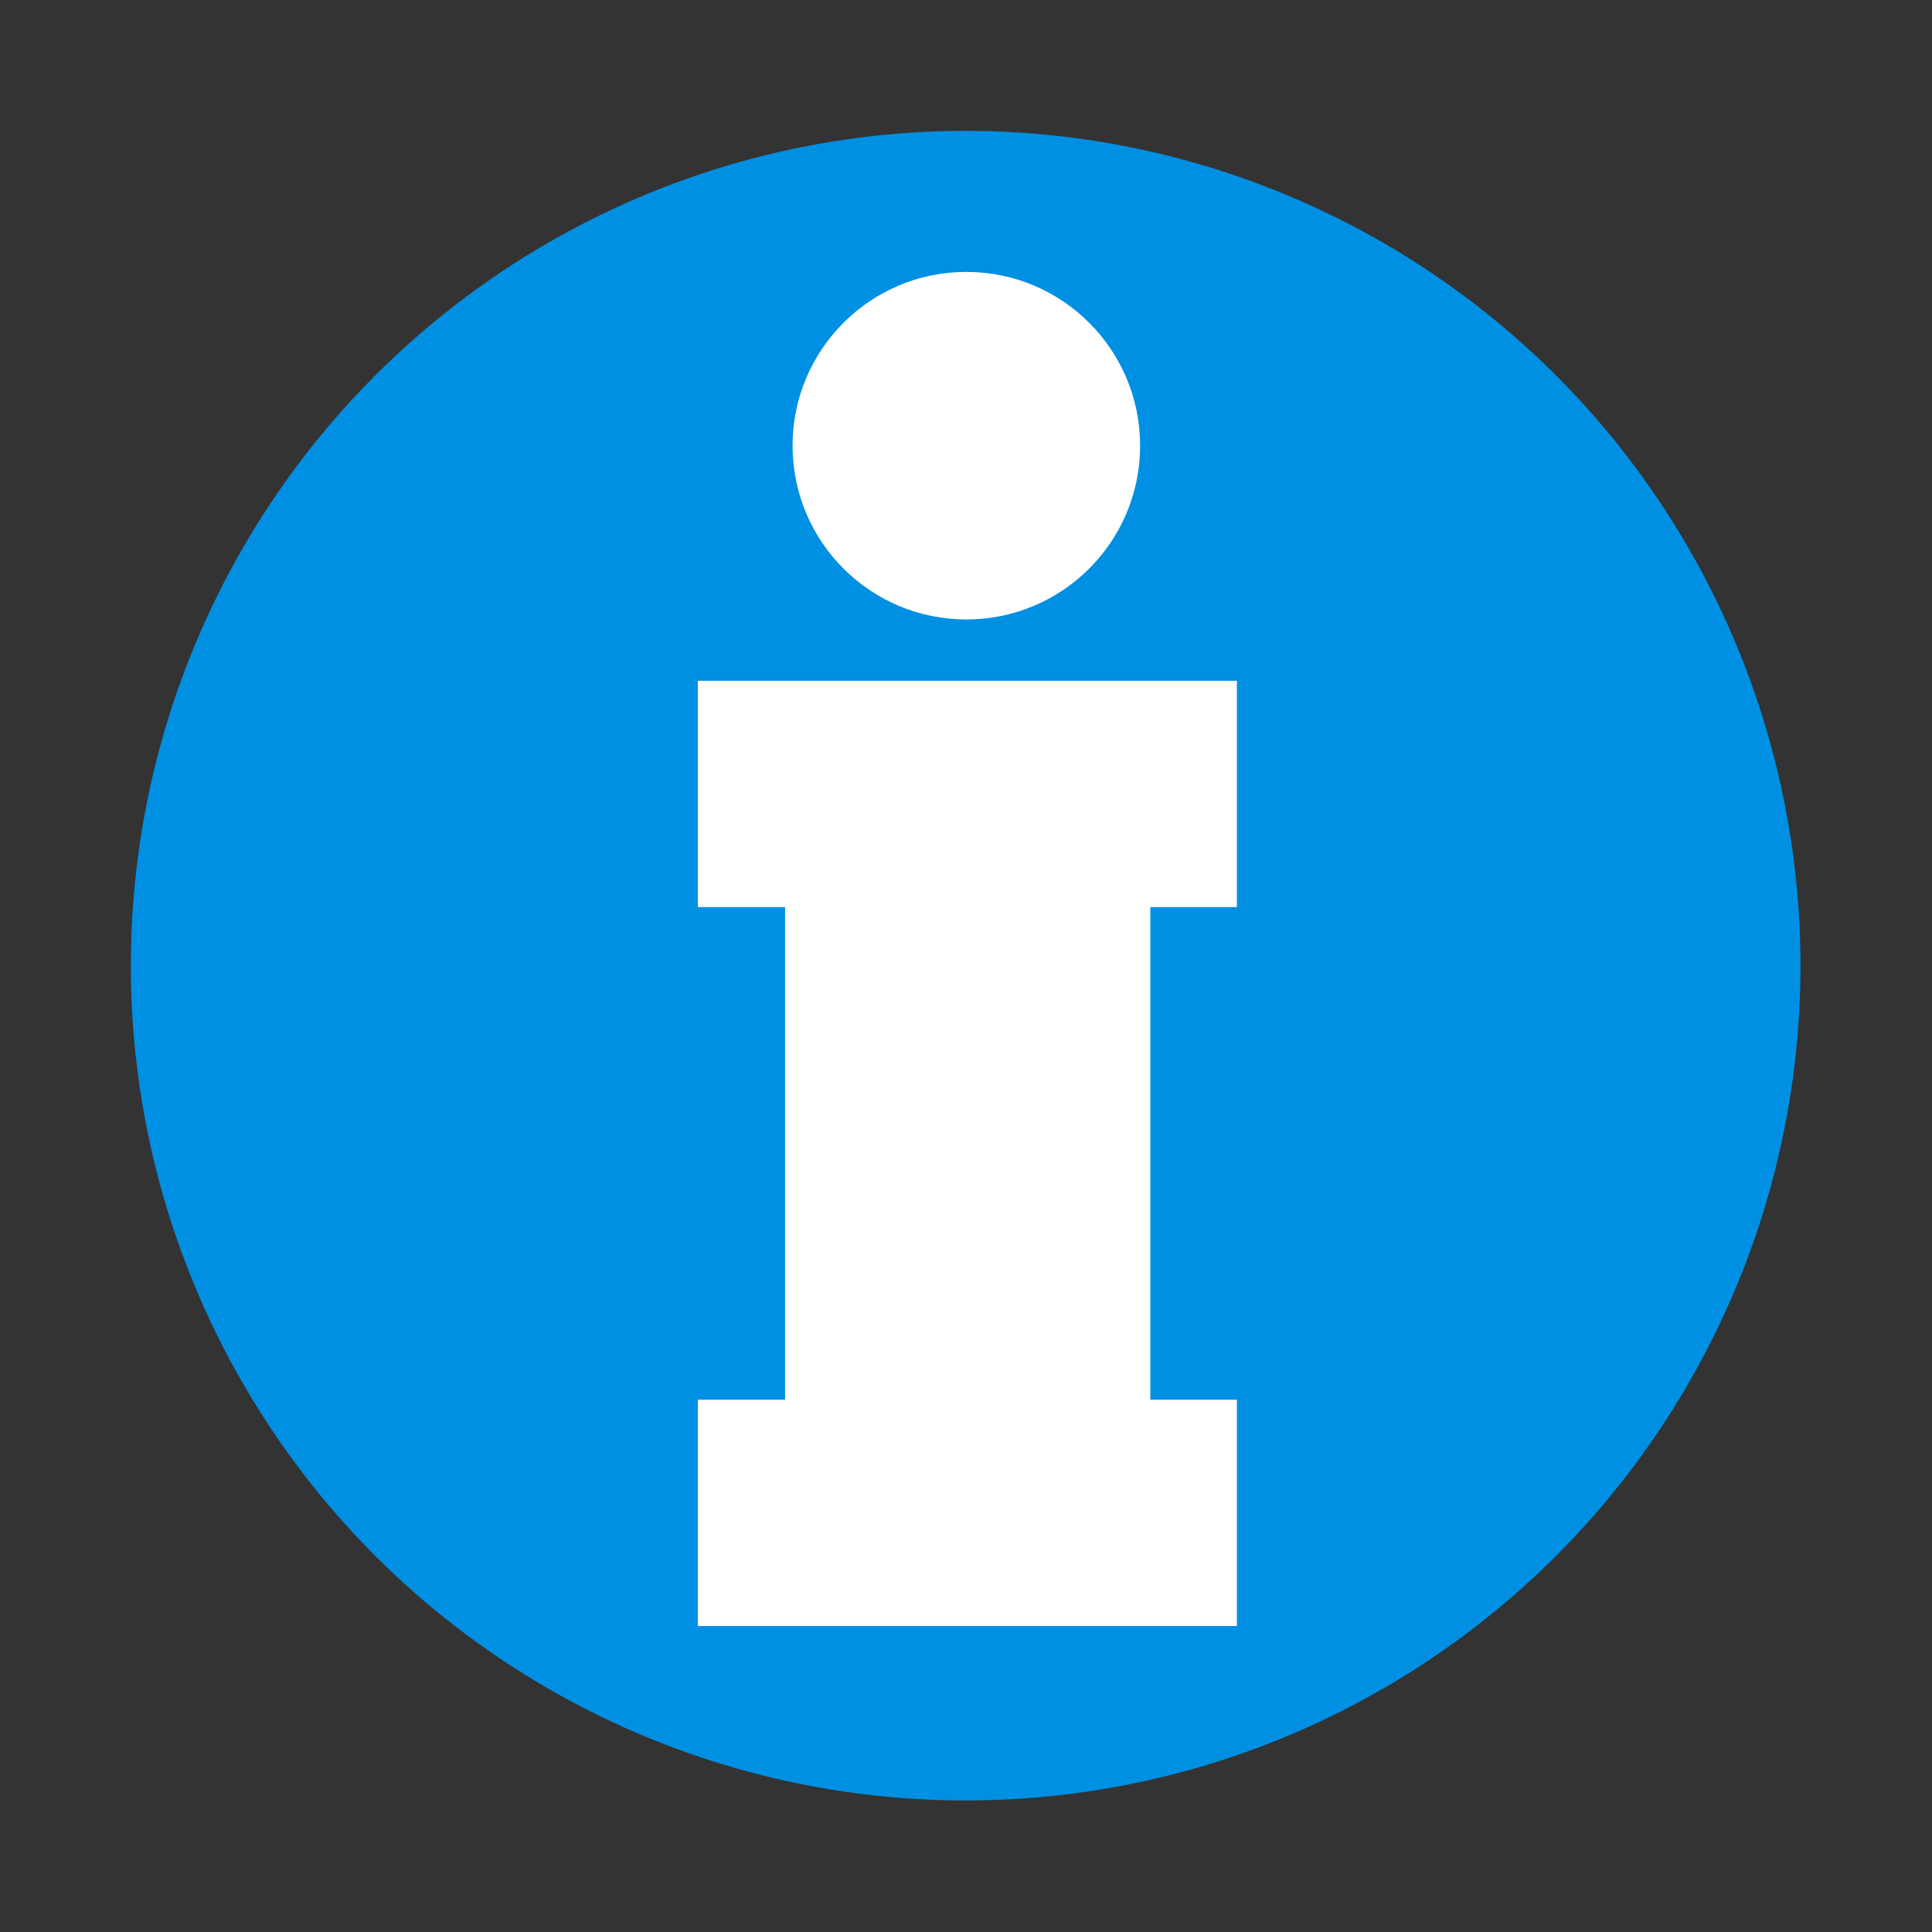 <?xml version="1.0" encoding="utf-8"?>
<!-- Generator: Adobe Illustrator 25.1.0, SVG Export Plug-In . SVG Version: 6.00 Build 0)  -->
<svg version="1.1" id="Laag_1" xmlns="http://www.w3.org/2000/svg" xmlns:xlink="http://www.w3.org/1999/xlink" x="0px" y="0px"
	 viewBox="0 0 283.5 283.5" style="enable-background:new 0 0 283.5 283.5;" xml:space="preserve">
<rect x="0" y="0" width="283.5" height="283.5" fill="#333333" stroke="none"/>
<style type="text/css">
	.st0{fill:#0090E3;}
	.st1{fill:#FFFFFF;}
</style>
<circle class="st0" cx="141.7" cy="141.7" r="122.5"/>
<g>
	<path class="st1" d="M181.5,238.6h-79.1v-33.2h12.8v-72.3h-12.8V99.9h79.1v33.2h-12.7v72.3h12.7V238.6z"/>
</g>
<circle class="st1" cx="141.8" cy="65.4" r="25.5"/>
</svg>
